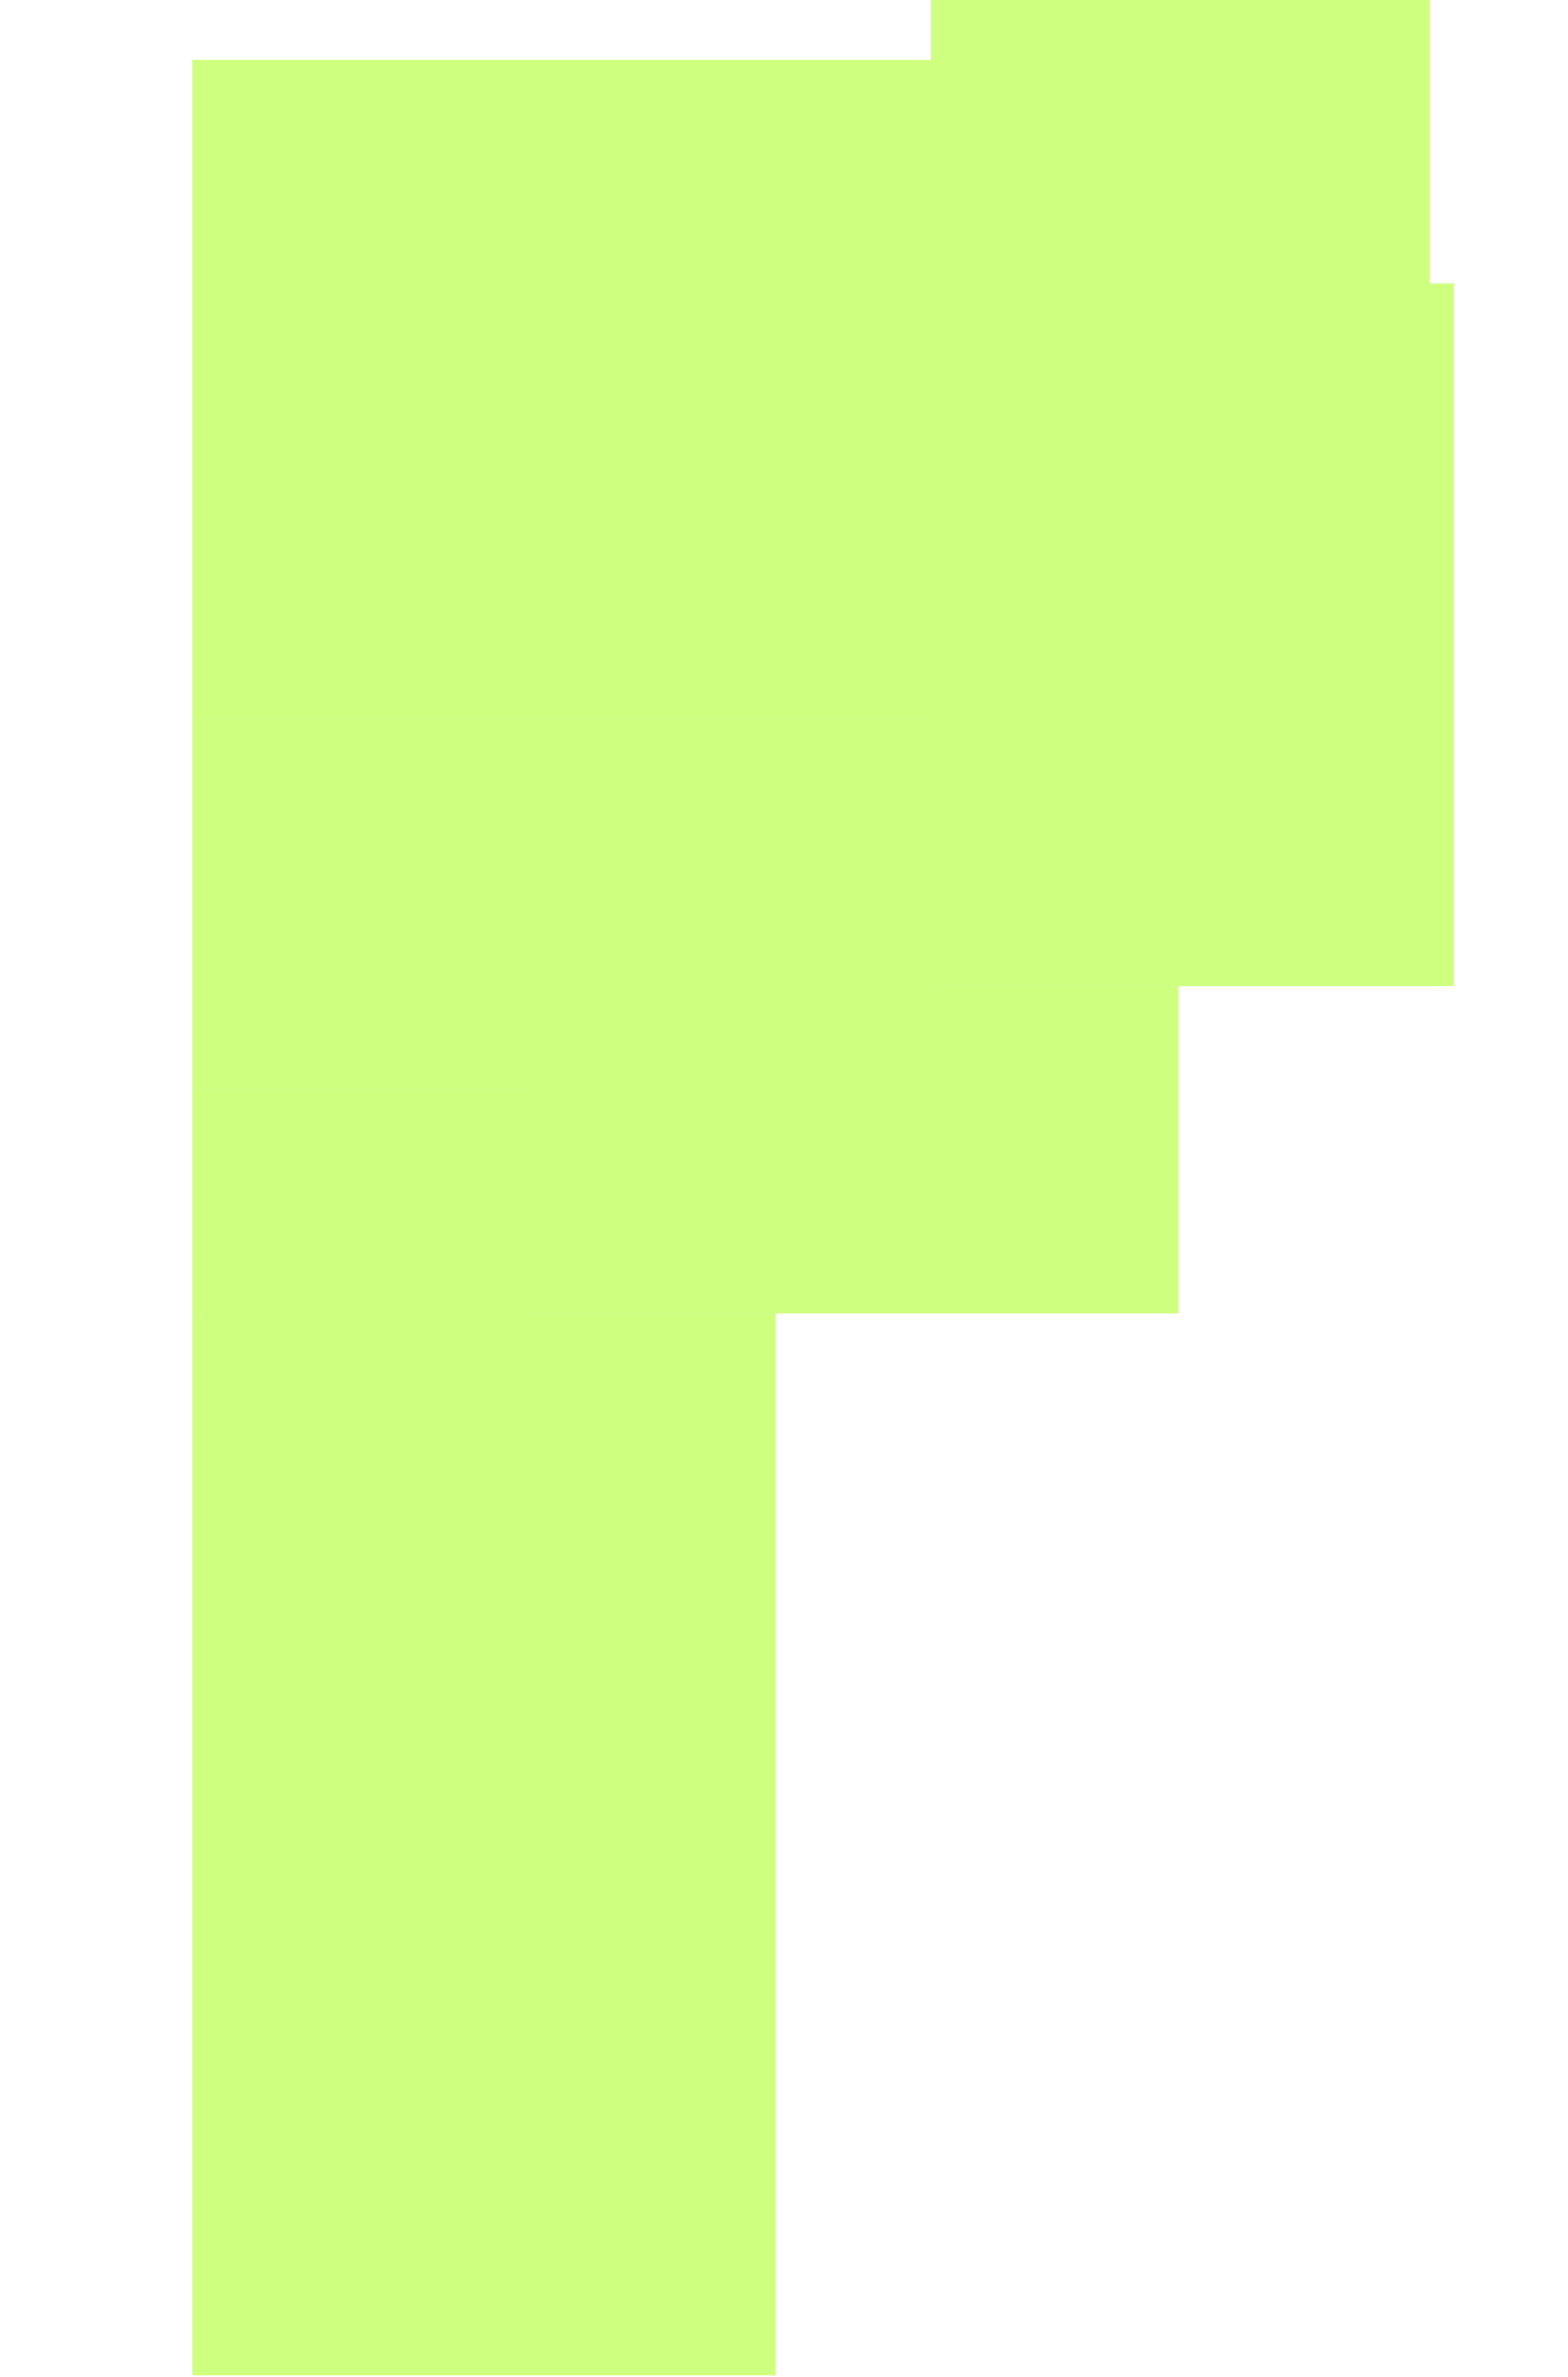 <svg class="bti-svg" width="783" height="1187" viewBox="0 0 783 1187" fill="none" xmlns="http://www.w3.org/2000/svg">
  <g class="rooms">
    <g class="1">
      <rect x="265.462" y="452.563" width="199.367" height="203.354" fill="#9EFF00" fill-opacity="0.5"/>
      <rect x="464.829" y="492.437" width="123.608" height="163.481" fill="#9EFF00" fill-opacity="0.5"/>
    </g>
    <g class="2">
      <rect x="464.829" y="141.551" width="261.171" height="350.886" fill="#9EFF00" fill-opacity="0.5"/>
    </g>
    <g class="3">
      <rect x="464.829" width="249.209" height="141.551" fill="#9EFF00" fill-opacity="0.5"/>
    </g>
    <g class="4">
      <rect x="96" y="655.917" width="291.076" height="530.316" fill="#9EFF00" fill-opacity="0.5"/>
    </g>
    <g class="5">
      <rect x="96" y="544.272" width="169.462" height="111.646" fill="#9EFF00" fill-opacity="0.5"/>
    </g>
    <g class="5">
      <rect x="96" y="358.861" width="169.462" height="185.411" fill="#9EFF00" fill-opacity="0.5"/>
    </g>
    <g class="6">
      <rect x="96" y="29.905" width="368.829" height="328.956" fill="#9EFF00" fill-opacity="0.5"/>
      <rect x="265.462" y="358.861" width="199.367" height="93.703" fill="#9EFF00" fill-opacity="0.5"/>
    </g>
  </g>
</svg>
